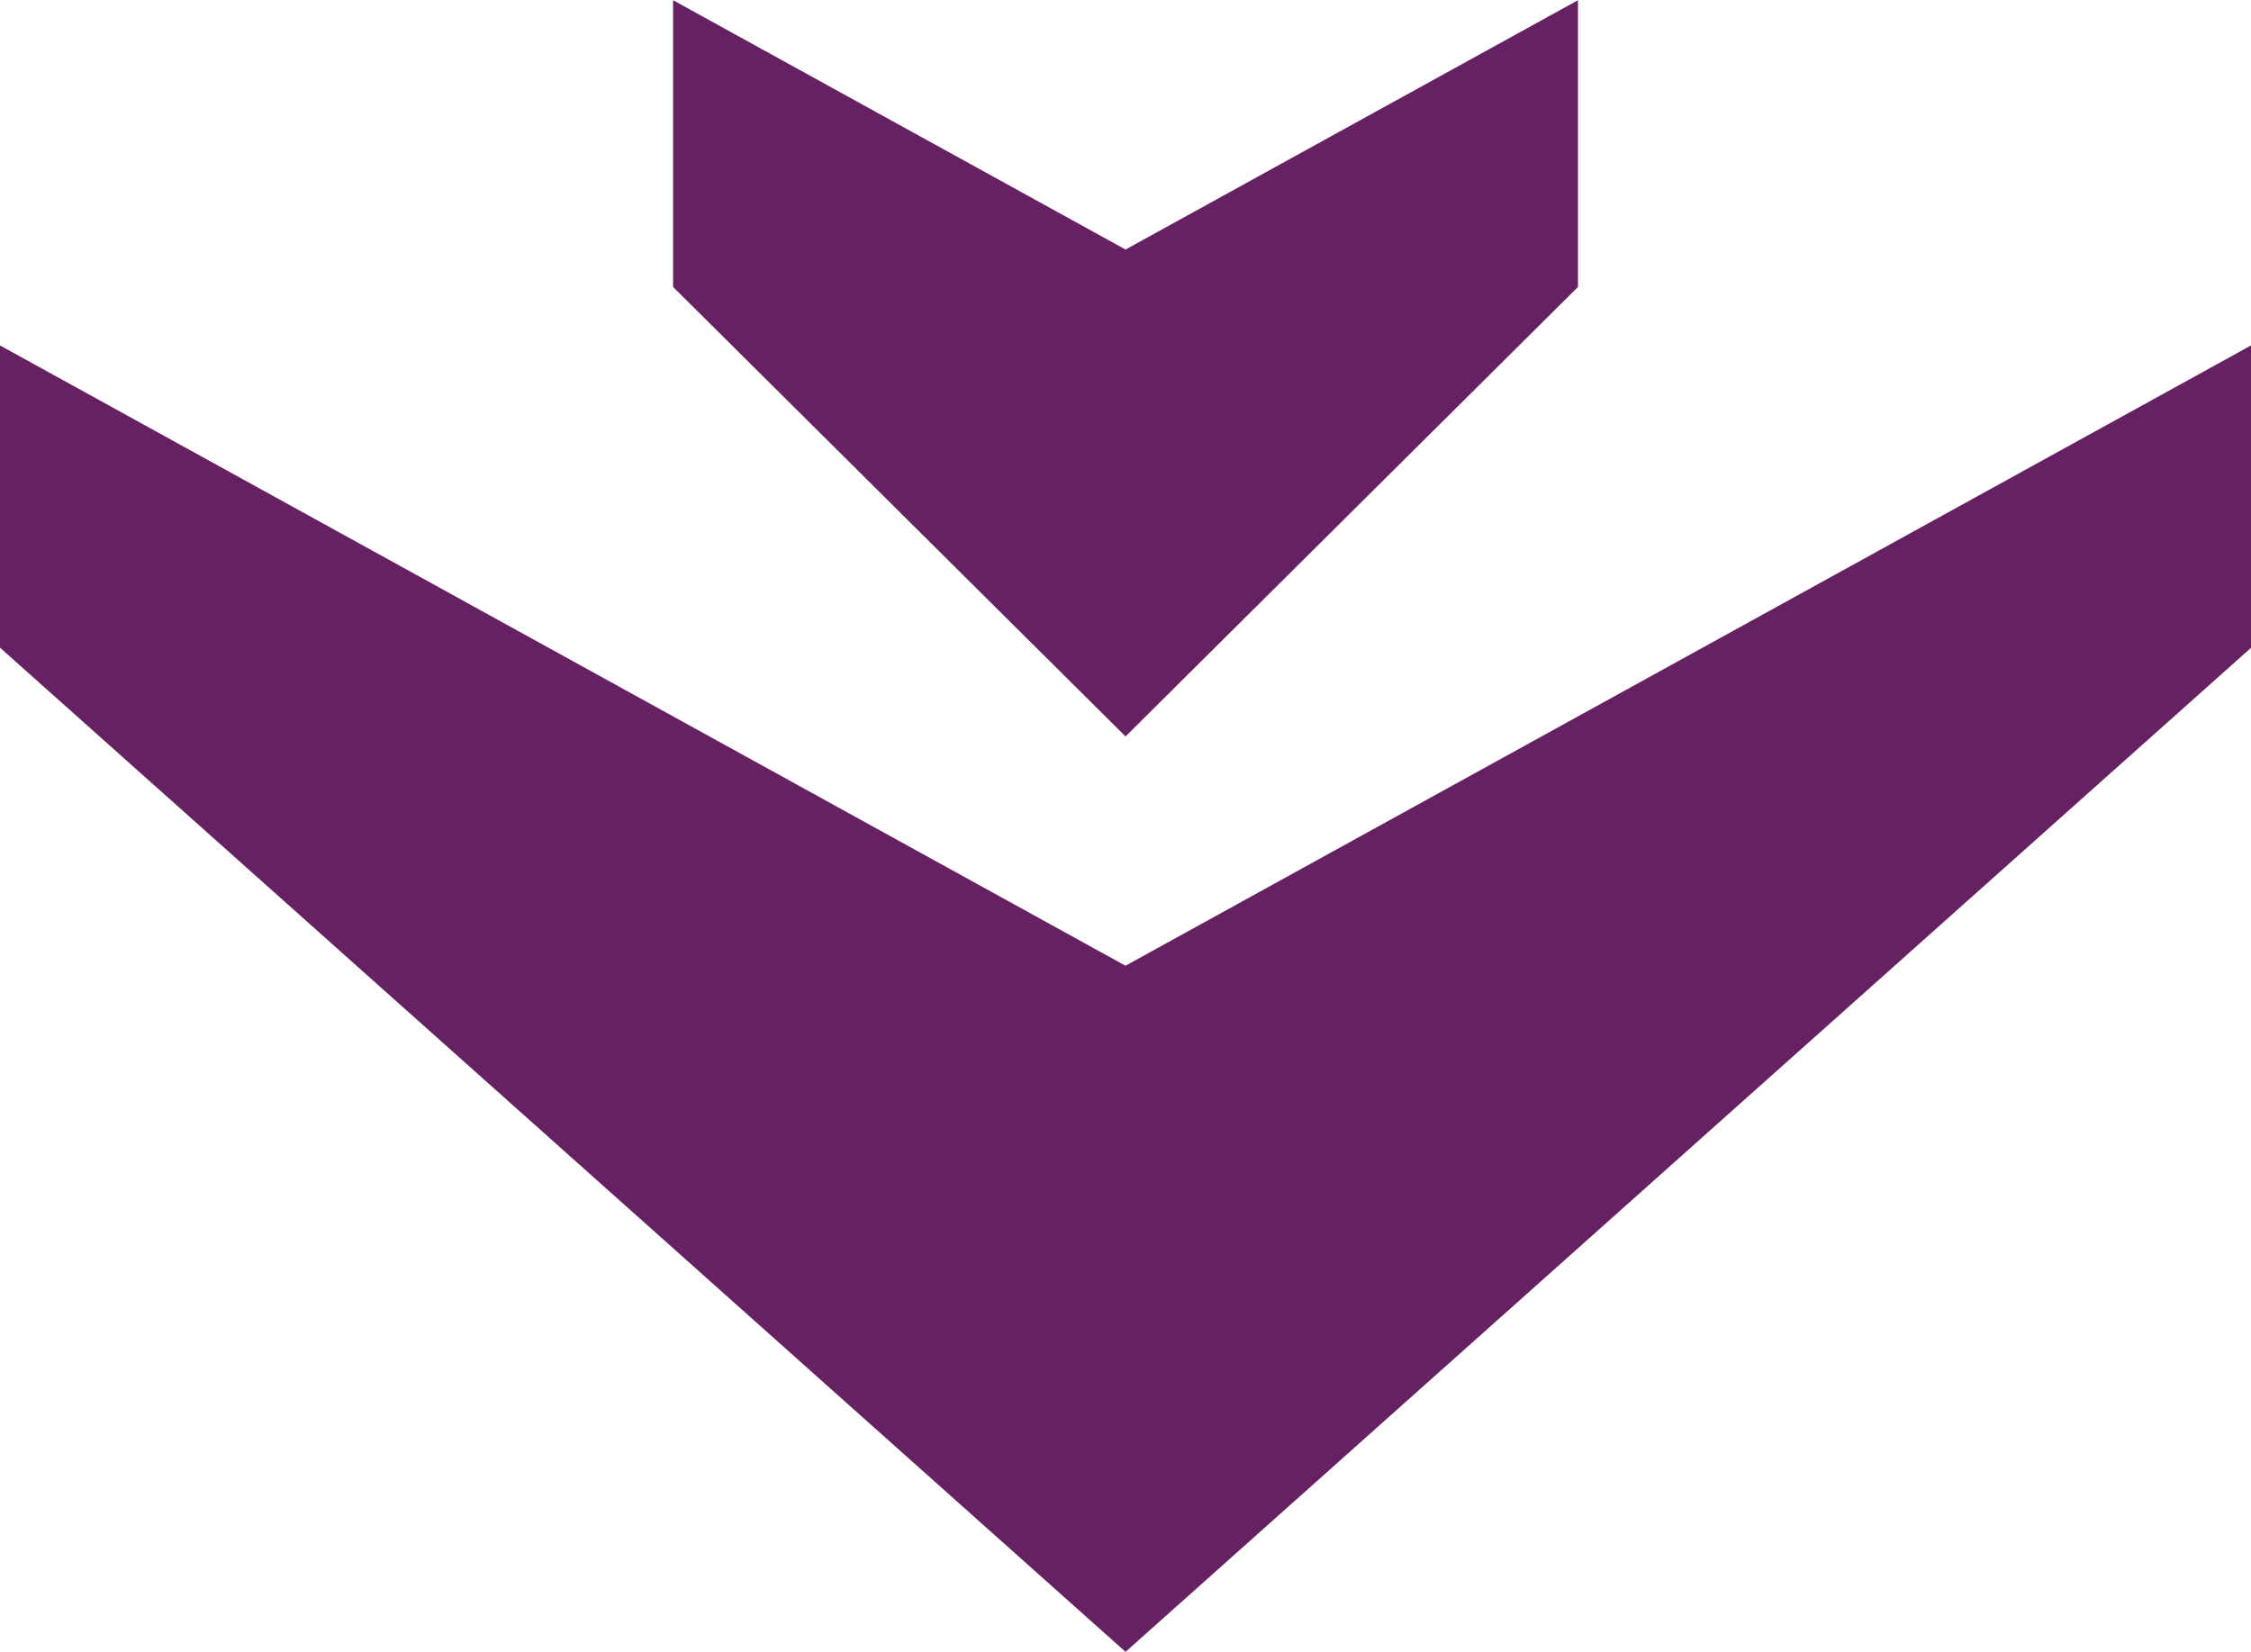 <svg xmlns="http://www.w3.org/2000/svg" width="53.37" height="39.167" viewBox="0 0 53.37 39.167">
  <defs>
    <style>
      .cls-1 {
        fill: #662162;
      }
    </style>
  </defs>
  <g id="Grupo_2050" data-name="Grupo 2050" transform="translate(396.114 -120.788) rotate(90)">
    <g id="Grupo_2049" data-name="Grupo 2049" transform="translate(120.788 342.743)">
      <path id="Trazado_5421" data-name="Trazado 5421" class="cls-1" d="M143.767,396.114H136.6l14.709-26.685L136.6,342.743h7.17l23.809,26.685Z" transform="translate(-128.409 -342.743)"/>
      <path id="Trazado_5422" data-name="Trazado 5422" class="cls-1" d="M127.593,395.009h-6.8l5.912-10.727-5.912-10.727h6.8l10.658,10.727Z" transform="translate(-120.788 -357.597)"/>
    </g>
  </g>
</svg>
